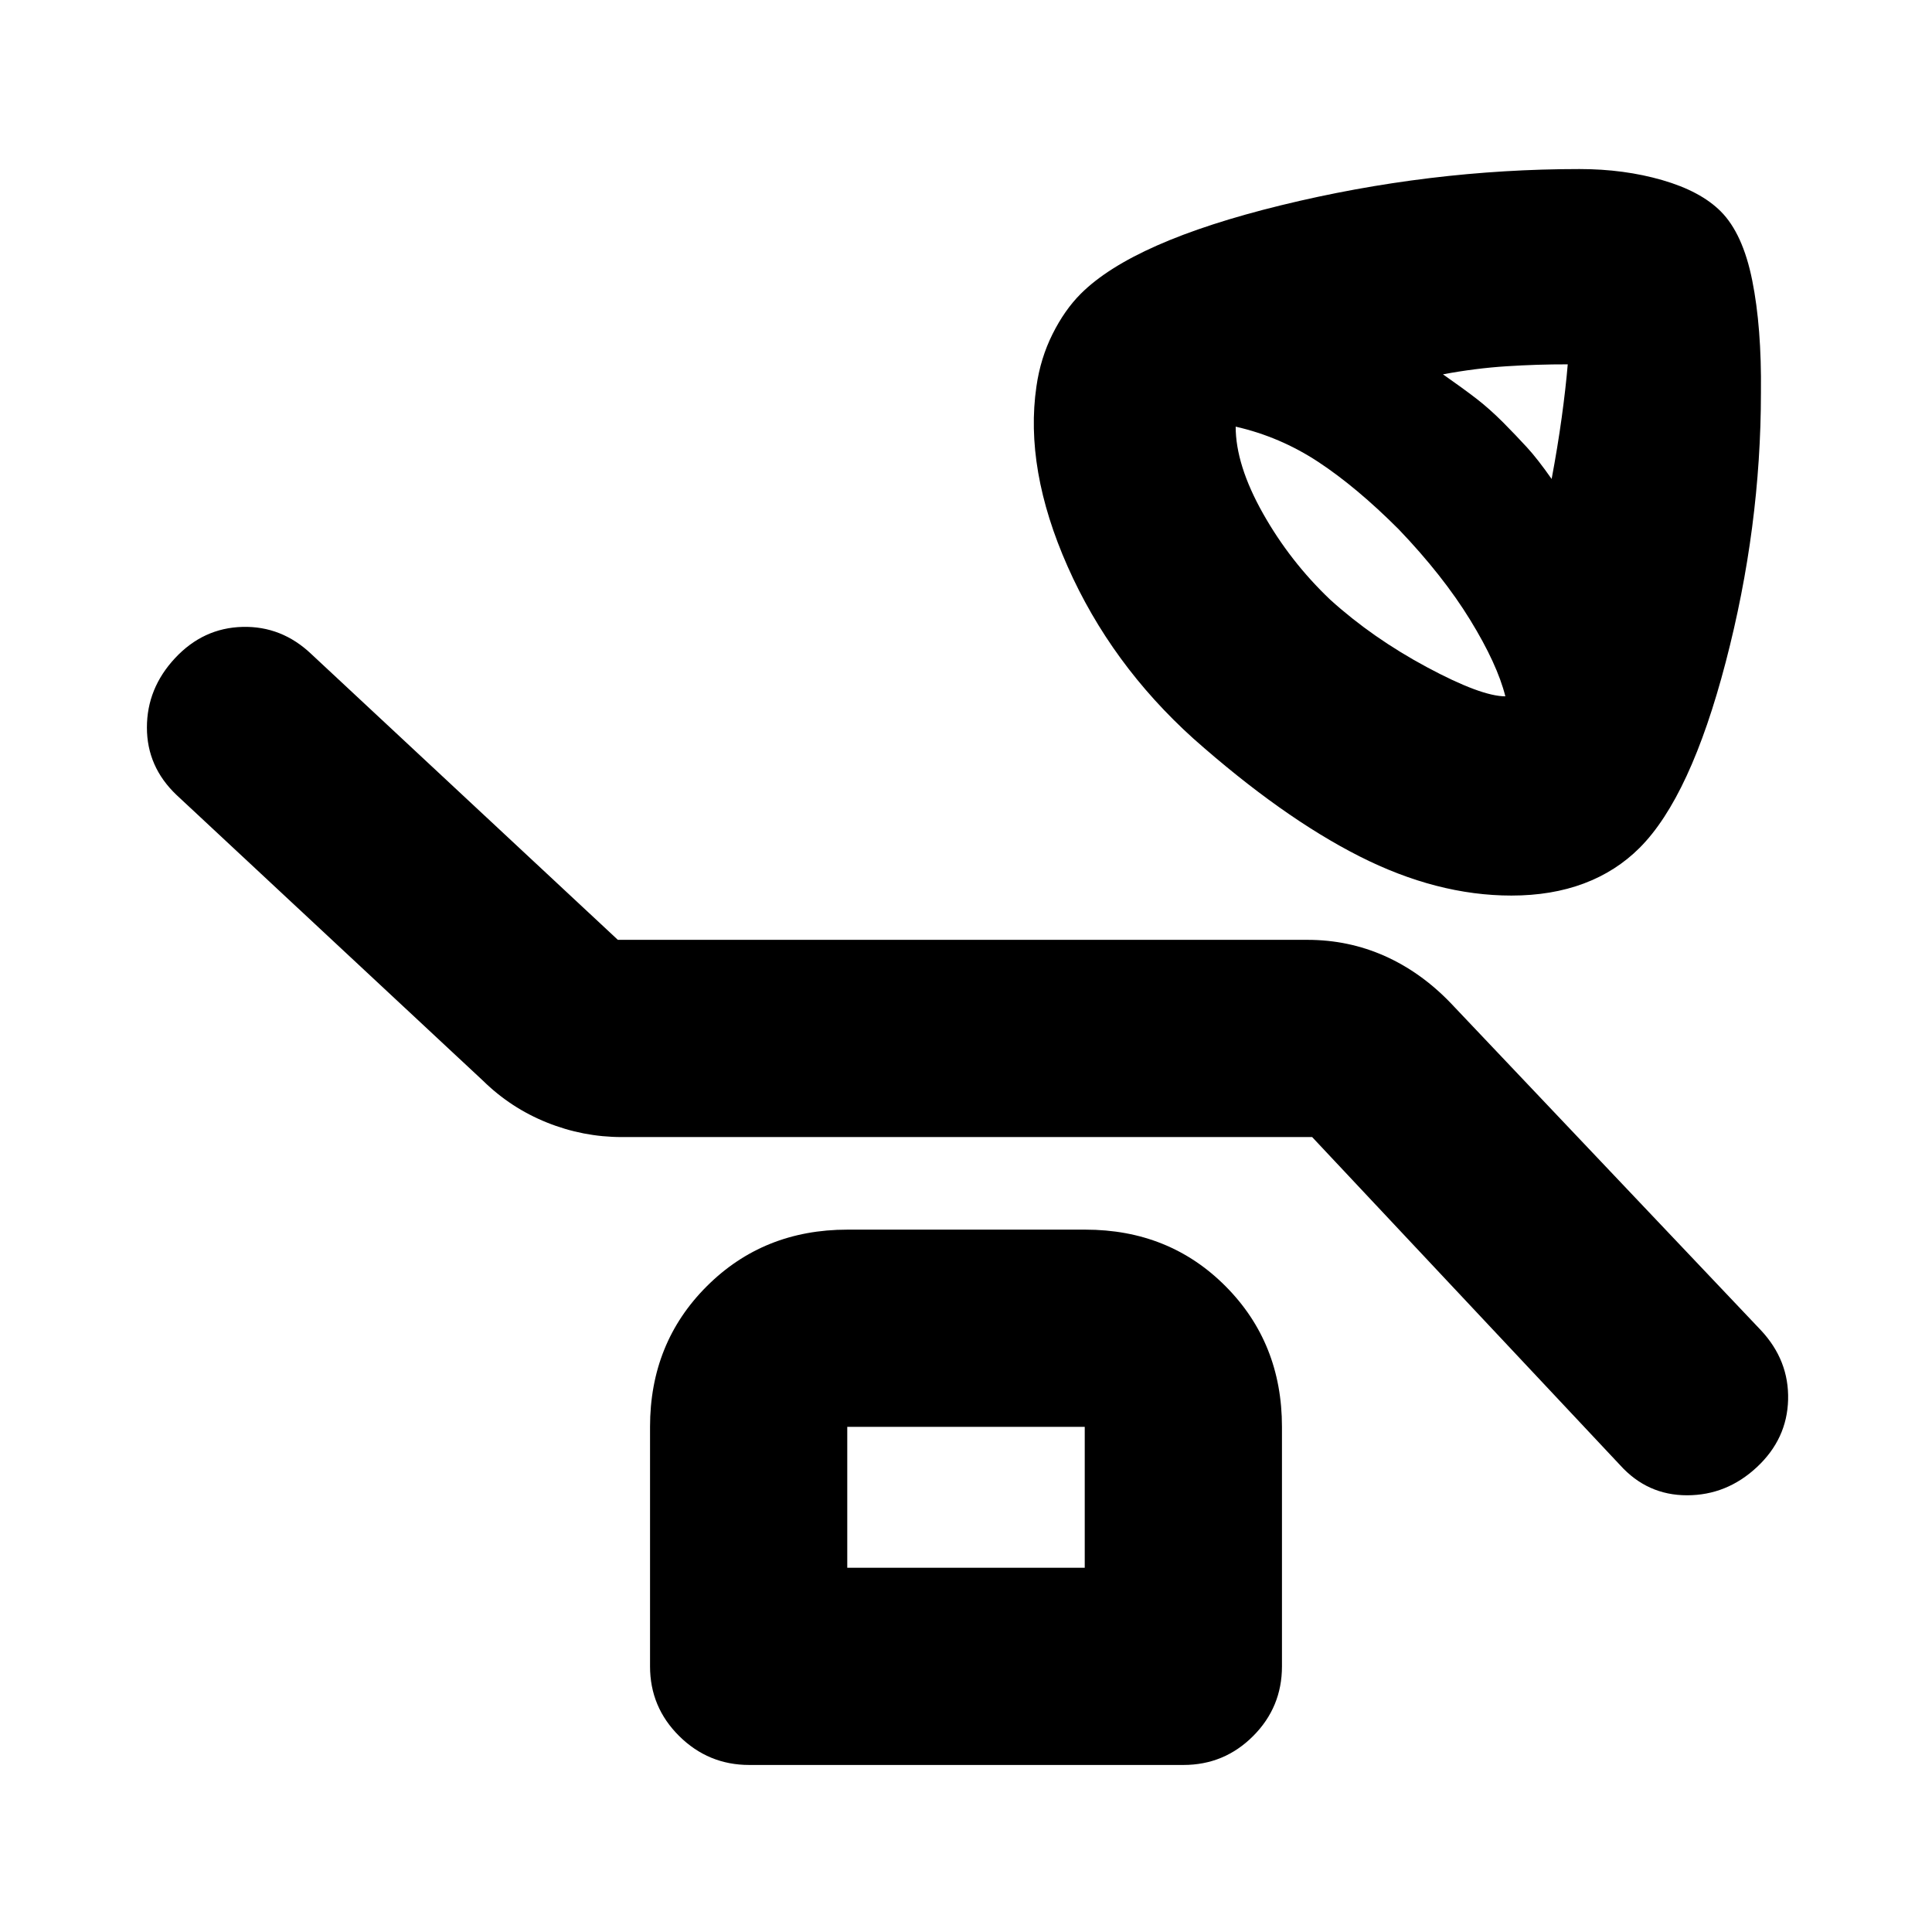 <svg xmlns="http://www.w3.org/2000/svg" height="20" viewBox="0 -960 960 960" width="20"><path d="M751-515q-37 0-75.5-19.5T593-593q-41-37-62.5-85.5T515-768q2-14 8-26t14-20q26-26 99.55-44 73.56-18 148.32-18 22.13 0 41.13 5.5 19 5.5 29 15.5 11 11 15.68 34.36 4.68 23.37 4.32 55.64 0 67.01-17.5 134-17.5 67-42.77 92.27Q803-527 787-521t-36 6Zm20-207q3-16 5-30.5t3-26.46q-15-.04-30.5.96t-31.5 4q10 7 16.5 12t13.5 12q6.26 6.33 11.63 12.17Q764-732 771-722Zm-23 108q-4-16-17.5-38T695-697q-21-21-40-33.5T614-748q0 19 13.5 43t33.5 43q21 19 48 33.5t39 14.5Zm-96 219H309q-19.29 0-37.23-7.22Q253.82-409.43 240-423L87.68-565.02Q73-579 73-598.5 73-618 87-633t33.5-15.5q19.5-.5 34.24 13.54L307-493h342.58q20.42 0 38.42 8t32.81 23.38L875-299q14 15 13.5 34.5T873-231q-15 14-34.73 14-19.74 0-33.27-15L652-395ZM372.28-83Q352-83 337.5-97.35T323-132v-119q0-41.7 28.18-69.85Q379.35-349 421.09-349h118.17Q581-349 609-320.85q28 28.15 28 69.85v119q0 20.3-14.34 34.65Q608.32-83 588.04-83H372.28ZM421-181h118v-70H421v70Zm0 0v-70 70Z"/></svg>